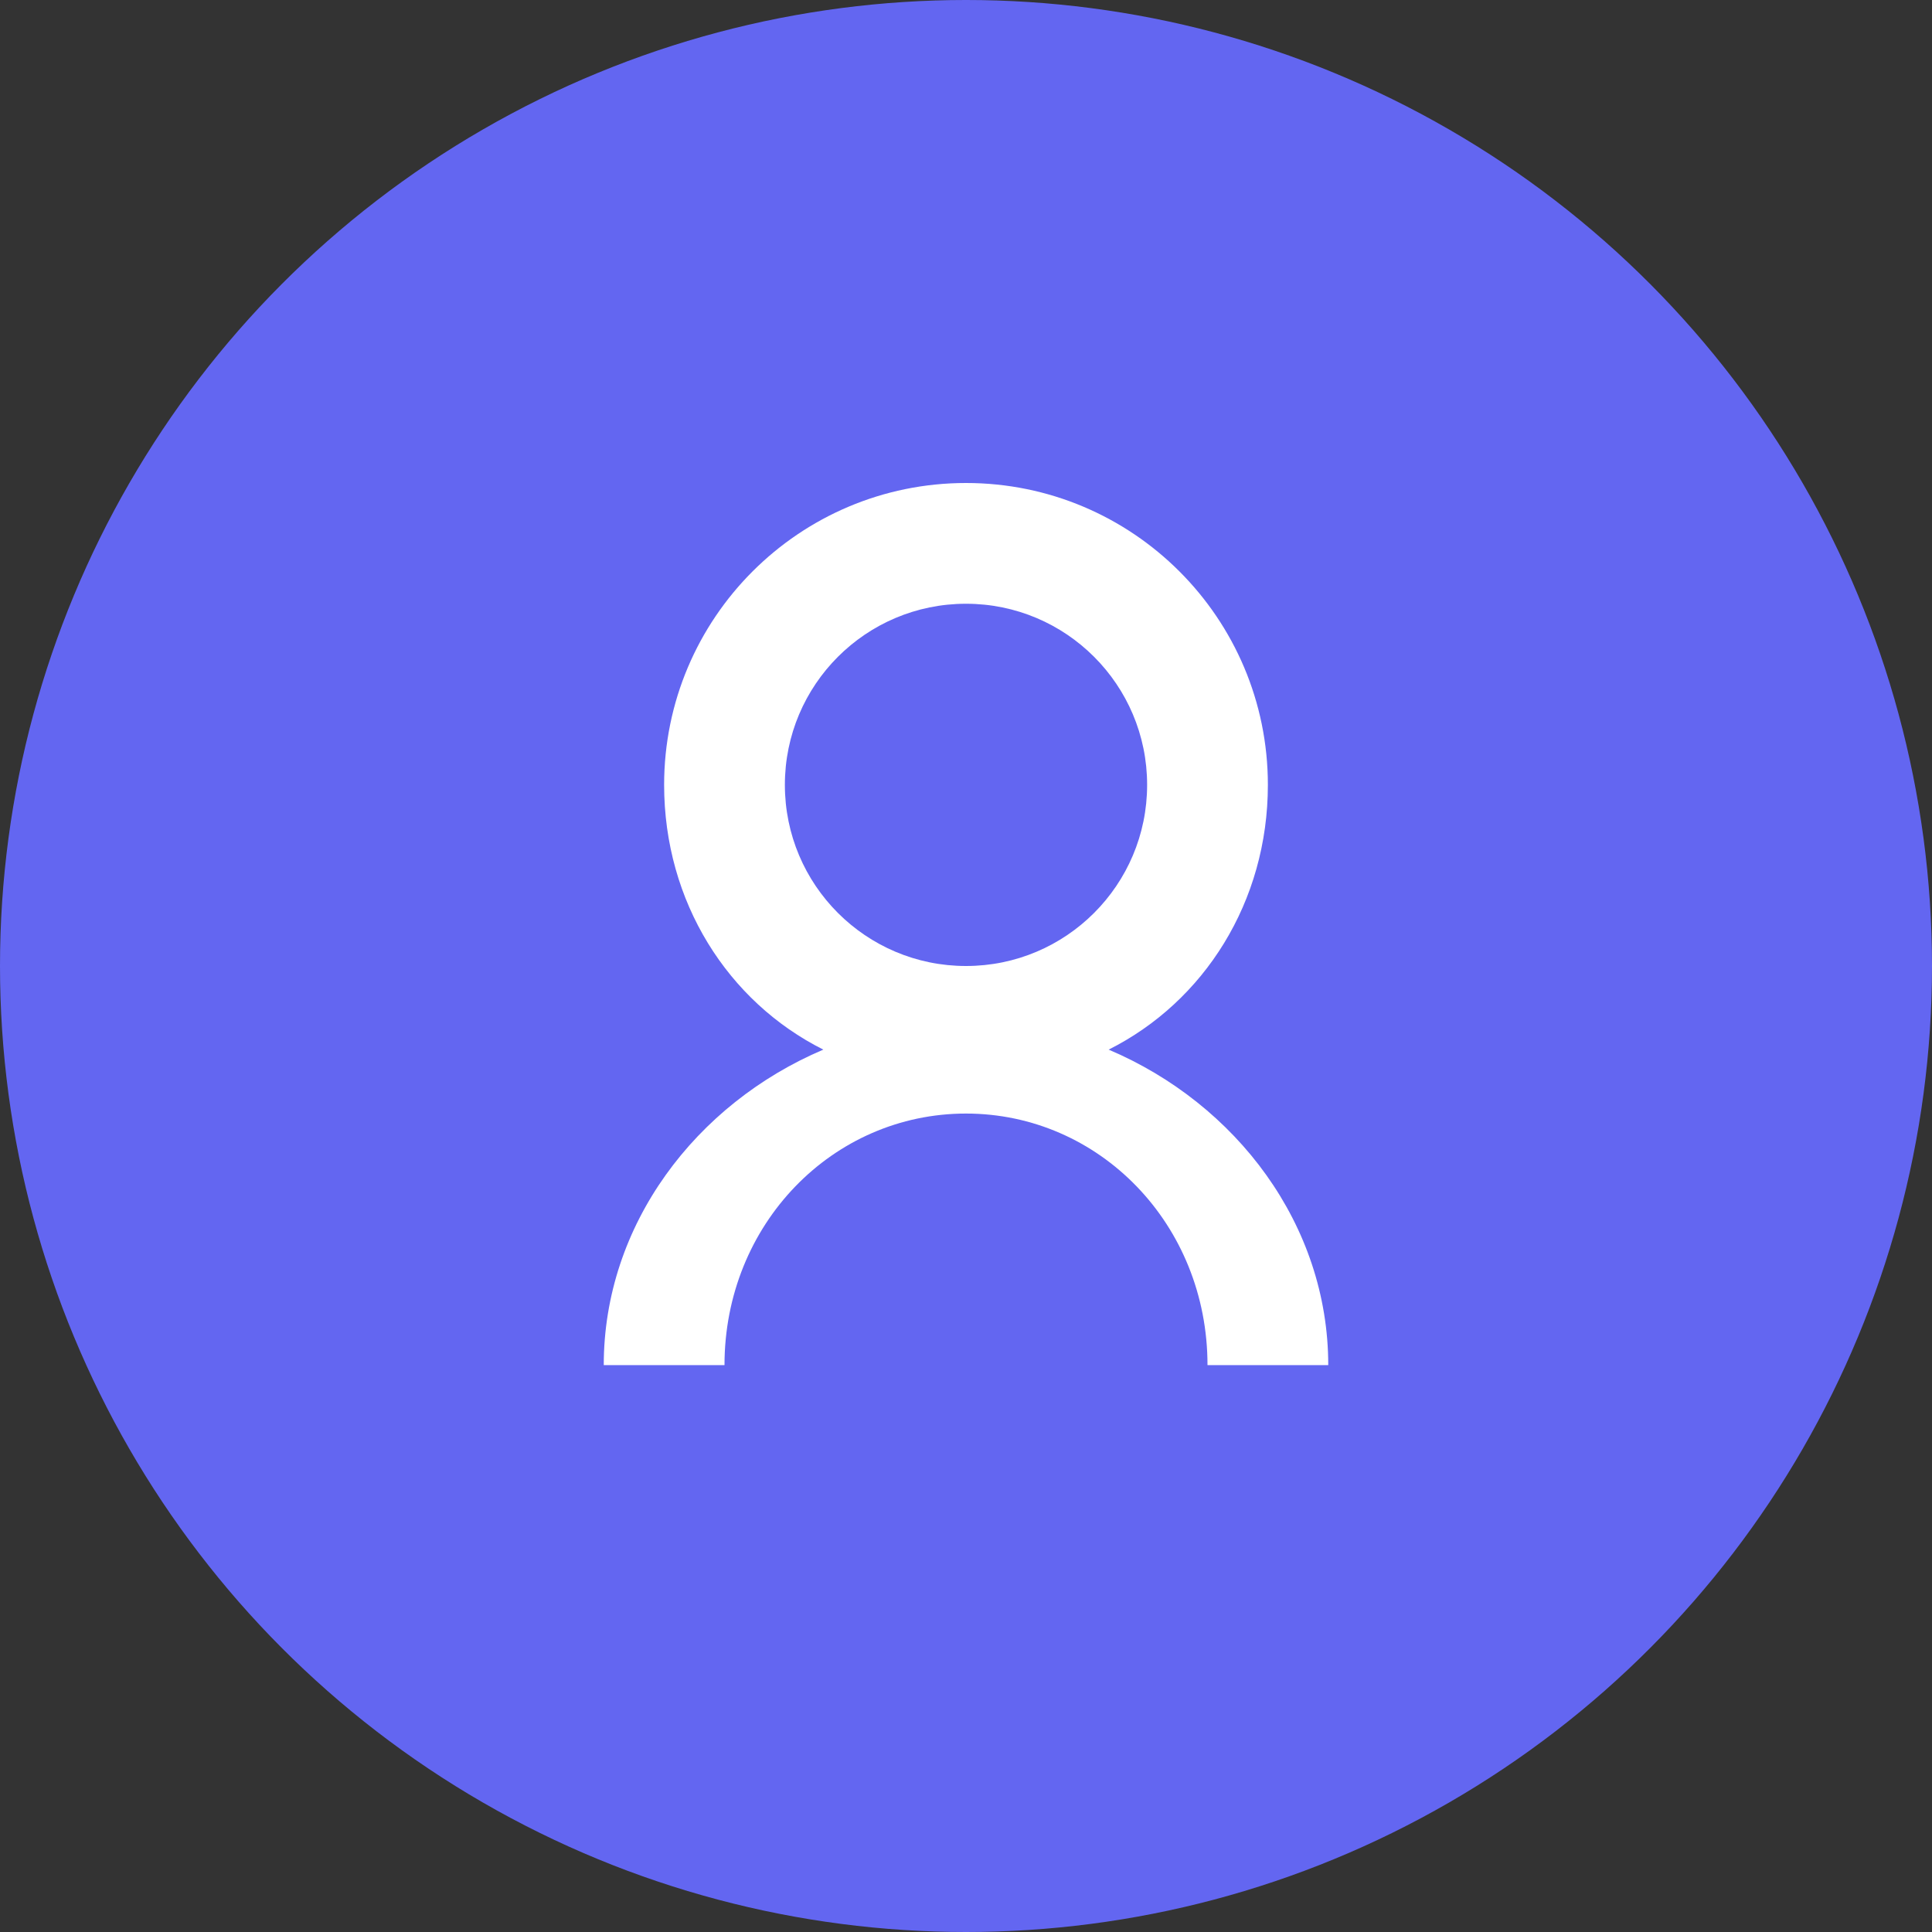<?xml version="1.0" encoding="UTF-8"?>
<svg width="32px" height="32px" viewBox="0 0 32 32" version="1.1" xmlns="http://www.w3.org/2000/svg">
    <rect x="0" y="0" width="32" height="32" fill="#333333" stroke="none"/>
    <title>Fan Sphere</title>
    <g stroke="none" stroke-width="1" fill="none" fill-rule="evenodd">
        <circle fill="#6366F1" cx="16" cy="16" r="16"/>
        <path d="M16,8 C18.761,8 21,10.239 21,13 C21,14.937 19.944,16.592 18.363,17.385 C20.478,18.283 22,20.287 22,22.611 L20,22.611 C20,20.278 18.209,18.444 16,18.444 C13.791,18.444 12,20.278 12,22.611 L10,22.611 C10,20.287 11.522,18.283 13.637,17.385 C12.056,16.592 11,14.937 11,13 C11,10.239 13.239,8 16,8 Z M16,10 C14.343,10 13,11.343 13,13 C13,14.657 14.343,16 16,16 C17.657,16 19,14.657 19,13 C19,11.343 17.657,10 16,10 Z" fill="#FFFFFF"/>
    </g>
</svg>